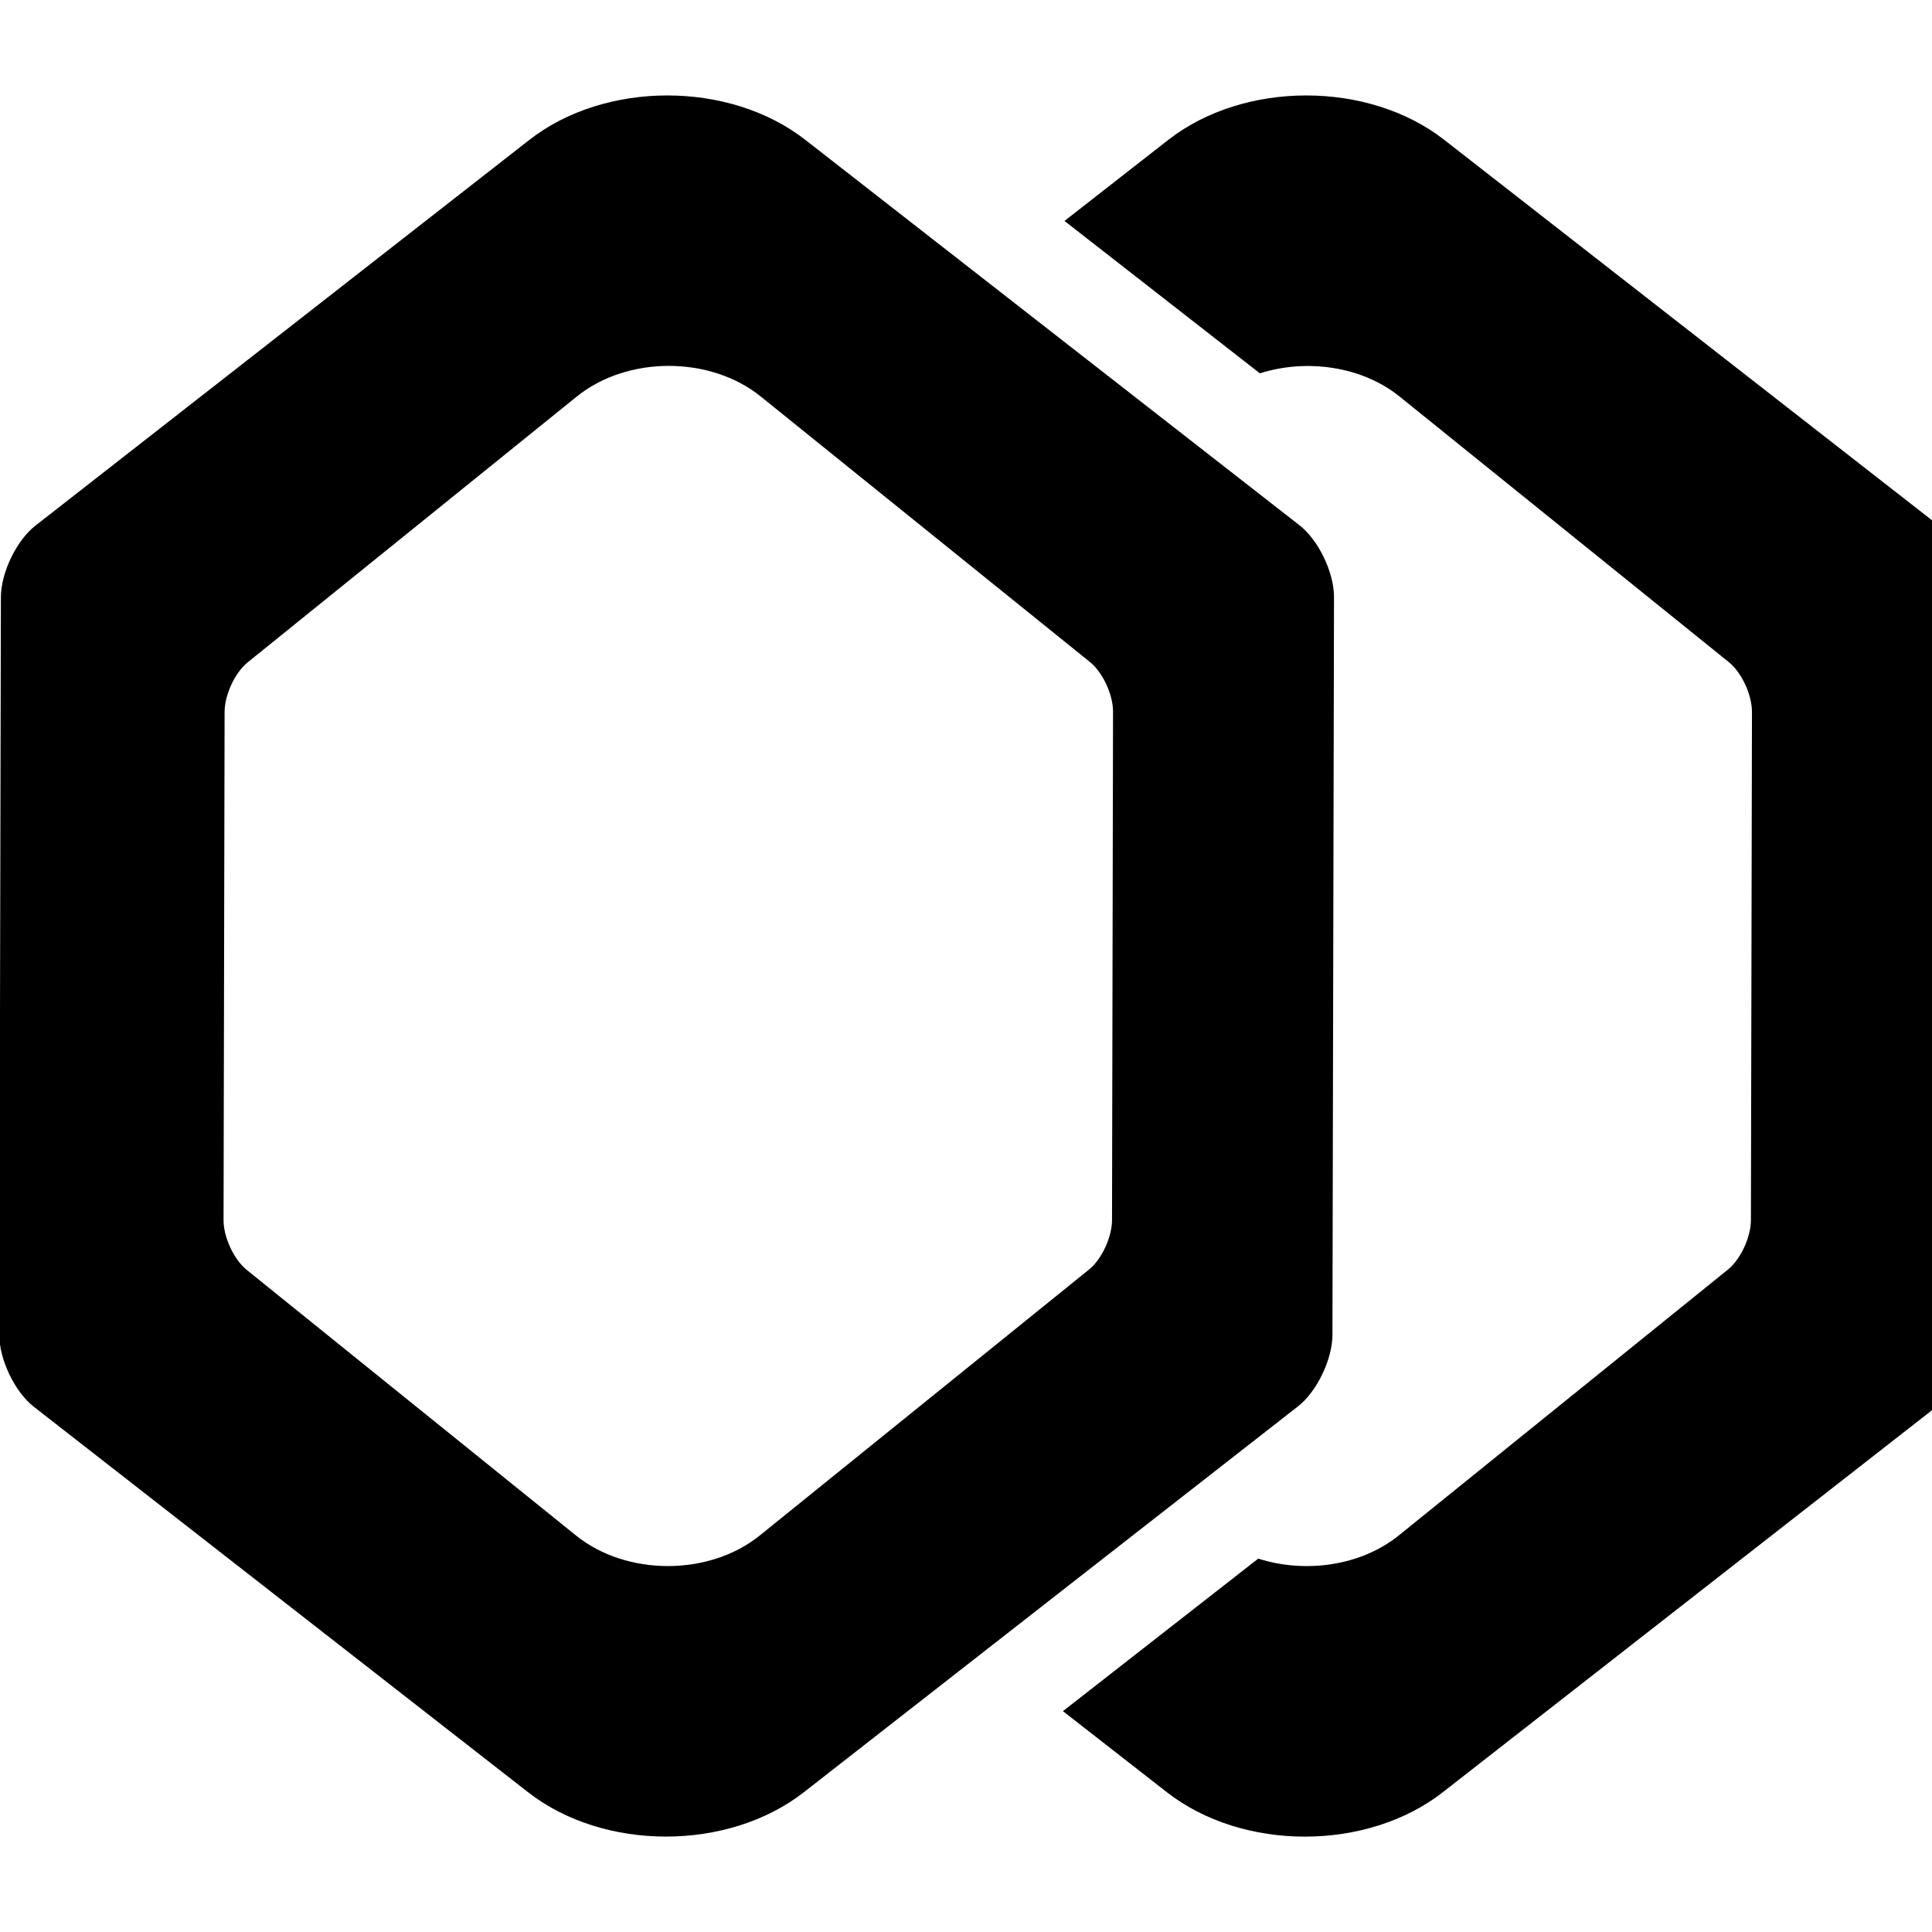 <?xml version="1.0" encoding="utf-8"?>
<!-- Generator: Adobe Illustrator 17.0.0, SVG Export Plug-In . SVG Version: 6.00 Build 0)  -->
<!DOCTYPE svg PUBLIC "-//W3C//DTD SVG 1.1//EN" "http://www.w3.org/Graphics/SVG/1.1/DTD/svg11.dtd">
<svg version="1.1" id="Layer_1" xmlns="http://www.w3.org/2000/svg" xmlns:xlink="http://www.w3.org/1999/xlink" x="0px" y="0px"
	 width="48px" height="48px" viewBox="0 0 48 48" enable-background="new 0 0 48 48" xml:space="preserve">
<path d="M32.285,13.05L20.007,3.474c-1.886-1.471-4.971-1.47-6.856,0.002L0.879,13.06c-0.471,0.368-0.857,1.171-0.857,1.783
	l-0.039,18.325c0,0.613,0.386,1.415,0.858,1.783l0.695,0.542l11.583,9.034c1.886,1.471,4.971,1.47,6.856-0.002l12.273-9.584
	c0.471-0.368,0.857-1.171,0.856-1.783l0.039-18.325C33.143,14.22,32.757,13.417,32.285,13.05z M27.628,30.312
	c0,0.422-0.257,0.976-0.571,1.229l-8.179,6.606c-1.256,1.015-3.312,1.015-4.569,0.001l-7.72-6.227l-0.463-0.374
	c-0.314-0.253-0.571-0.806-0.572-1.229l0.026-12.631c0-0.422,0.257-0.976,0.571-1.229l8.179-6.606
	c1.256-1.015,3.312-1.015,4.569-0.002l8.183,6.6c0.314,0.253,0.571,0.806,0.571,1.229L27.628,30.312z"/>
<path d="M48.159,13.05L35.881,3.474c-1.886-1.471-4.971-1.47-6.856,0.002l-2.578,2.013l4.854,3.786
	c1.161-0.368,2.537-0.177,3.471,0.577l8.183,6.601c0.314,0.253,0.571,0.806,0.572,1.229l-0.026,12.631
	c0,0.422-0.257,0.976-0.571,1.229l-8.179,6.606c-0.939,0.758-2.325,0.949-3.49,0.575l-4.853,3.79l2.584,2.015
	c1.886,1.471,4.971,1.47,6.856-0.002l12.273-9.584c0.471-0.368,0.857-1.171,0.857-1.783l0.039-18.325
	C49.017,14.22,48.631,13.417,48.159,13.05z"/>
</svg>
